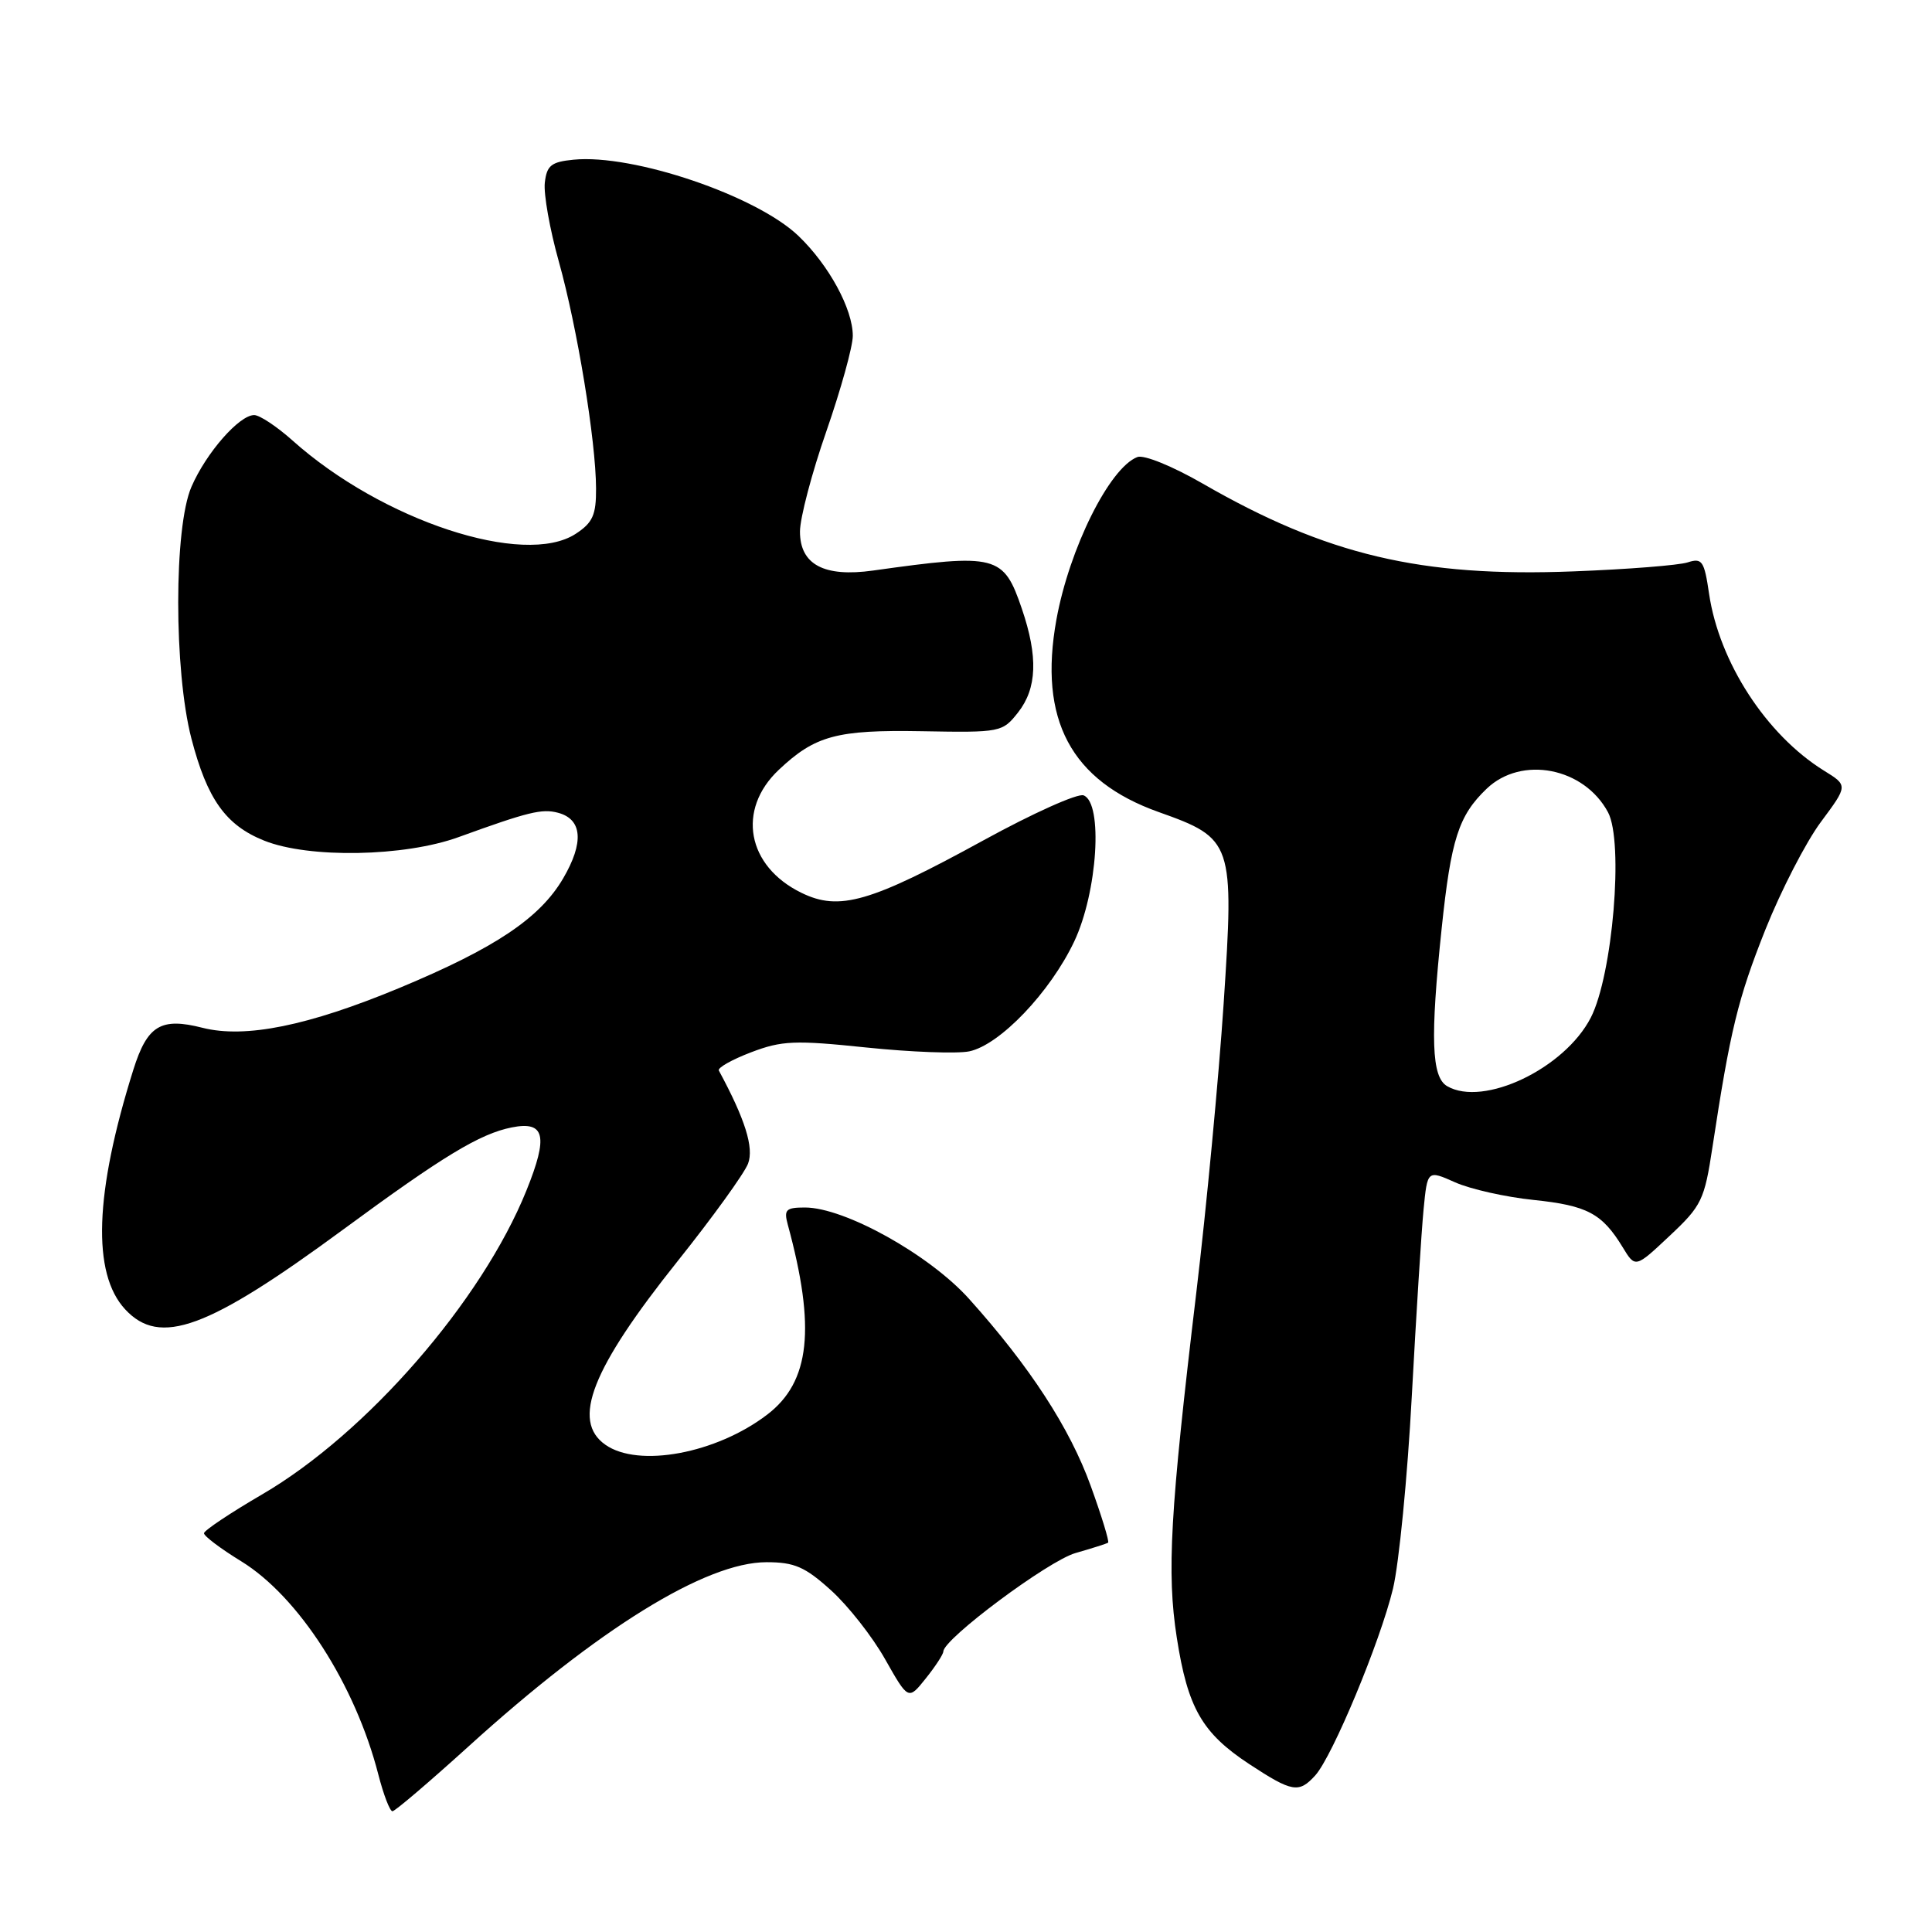<?xml version="1.0" encoding="UTF-8" standalone="no"?>
<!DOCTYPE svg PUBLIC "-//W3C//DTD SVG 1.1//EN" "http://www.w3.org/Graphics/SVG/1.1/DTD/svg11.dtd" >
<svg xmlns="http://www.w3.org/2000/svg" xmlns:xlink="http://www.w3.org/1999/xlink" version="1.1" viewBox="0 0 256 256">
 <g >
 <path fill="currentColor"
d=" M 62.06 231.43 C 79.28 215.81 93.52 207.00 101.57 207.00 C 105.27 207.00 106.67 207.61 110.11 210.72 C 112.38 212.77 115.61 216.88 117.29 219.87 C 120.36 225.29 120.36 225.29 122.67 222.40 C 123.95 220.80 124.99 219.20 125.00 218.83 C 125.01 217.17 138.90 206.82 142.50 205.79 C 144.70 205.16 146.65 204.54 146.83 204.41 C 147.01 204.28 145.98 200.90 144.53 196.90 C 141.76 189.22 136.44 181.05 128.40 172.10 C 123.13 166.24 111.92 160.00 106.66 160.00 C 104.14 160.00 103.85 160.29 104.38 162.25 C 108.12 175.97 107.35 183.11 101.65 187.45 C 94.91 192.60 84.61 194.52 80.22 191.44 C 75.68 188.26 78.39 181.39 89.78 167.12 C 94.42 161.31 98.62 155.49 99.12 154.19 C 99.92 152.07 98.74 148.31 95.25 141.85 C 95.06 141.49 96.97 140.41 99.51 139.44 C 103.60 137.88 105.30 137.81 114.81 138.80 C 120.69 139.41 126.82 139.64 128.43 139.31 C 132.48 138.47 139.15 131.48 142.34 124.75 C 145.43 118.21 146.19 106.39 143.58 105.39 C 142.80 105.09 136.84 107.77 130.33 111.34 C 115.30 119.58 111.21 120.76 106.19 118.30 C 98.97 114.78 97.59 107.29 103.19 102.01 C 108.00 97.47 110.86 96.69 122.13 96.89 C 132.60 97.08 132.83 97.03 134.90 94.40 C 137.41 91.21 137.57 87.02 135.40 80.66 C 132.97 73.53 132.08 73.30 115.69 75.60 C 109.19 76.51 106.00 74.81 106.00 70.43 C 106.00 68.65 107.57 62.67 109.50 57.14 C 111.42 51.61 113.00 45.92 113.00 44.50 C 113.00 40.95 109.84 35.14 105.81 31.27 C 100.25 25.93 83.90 20.38 76.00 21.16 C 73.04 21.45 72.45 21.92 72.19 24.21 C 72.02 25.70 72.85 30.39 74.04 34.63 C 76.48 43.34 78.96 58.40 78.98 64.73 C 79.00 68.23 78.54 69.26 76.29 70.73 C 69.47 75.19 50.63 68.99 38.75 58.36 C 36.68 56.51 34.40 55.00 33.68 55.00 C 31.70 55.00 27.32 60.00 25.37 64.50 C 23.03 69.87 23.03 88.84 25.36 97.85 C 27.45 105.89 29.91 109.35 35.01 111.39 C 40.94 113.76 53.59 113.53 60.77 110.92 C 69.98 107.58 71.80 107.13 73.92 107.69 C 77.17 108.54 77.41 111.63 74.61 116.41 C 71.52 121.67 65.60 125.63 52.92 130.91 C 40.84 135.93 32.50 137.62 26.84 136.19 C 21.31 134.78 19.52 135.87 17.67 141.74 C 12.53 158.10 12.17 168.73 16.58 173.49 C 21.18 178.46 27.50 176.14 45.50 162.90 C 58.67 153.21 63.58 150.23 67.80 149.39 C 72.21 148.51 72.68 150.51 69.75 157.76 C 63.85 172.38 48.60 189.92 34.76 198.00 C 30.52 200.47 27.04 202.80 27.03 203.16 C 27.01 203.53 29.24 205.21 31.98 206.89 C 39.58 211.57 47.08 223.24 50.13 235.13 C 50.82 237.81 51.66 240.00 52.00 240.00 C 52.34 240.00 56.86 236.14 62.06 231.43 Z  M 174.28 235.25 C 176.57 232.71 182.89 217.52 184.58 210.50 C 185.37 207.20 186.50 195.72 187.07 185.00 C 187.65 174.28 188.35 163.14 188.63 160.27 C 189.14 155.03 189.14 155.03 192.82 156.67 C 194.84 157.57 199.52 158.62 203.22 159.00 C 210.31 159.74 212.28 160.78 215.01 165.26 C 216.69 168.03 216.69 168.03 221.23 163.76 C 225.48 159.78 225.85 159.01 226.91 152.00 C 229.27 136.48 230.28 132.34 233.93 123.16 C 236.00 117.98 239.30 111.57 241.28 108.91 C 244.87 104.08 244.87 104.08 241.68 102.11 C 234.05 97.37 227.80 87.75 226.46 78.67 C 225.82 74.31 225.54 73.90 223.62 74.52 C 222.46 74.90 215.65 75.44 208.50 75.71 C 188.26 76.50 175.79 73.54 159.37 64.08 C 155.36 61.77 151.57 60.23 150.71 60.56 C 147.02 61.97 141.69 72.69 139.98 82.10 C 137.58 95.35 141.89 103.46 153.53 107.60 C 163.38 111.10 163.55 111.61 162.14 132.97 C 161.48 142.89 159.85 160.12 158.52 171.25 C 155.04 200.38 154.59 208.38 155.93 216.99 C 157.38 226.33 159.28 229.63 165.53 233.75 C 171.23 237.49 172.11 237.64 174.28 235.25 Z  M 191.75 143.92 C 189.68 142.72 189.50 137.57 191.03 123.00 C 192.27 111.19 193.27 108.07 196.99 104.51 C 201.61 100.09 209.89 101.69 213.07 107.63 C 215.17 111.56 213.69 129.18 210.79 134.84 C 207.32 141.59 196.57 146.72 191.75 143.92 Z "/>
</g>
</svg>